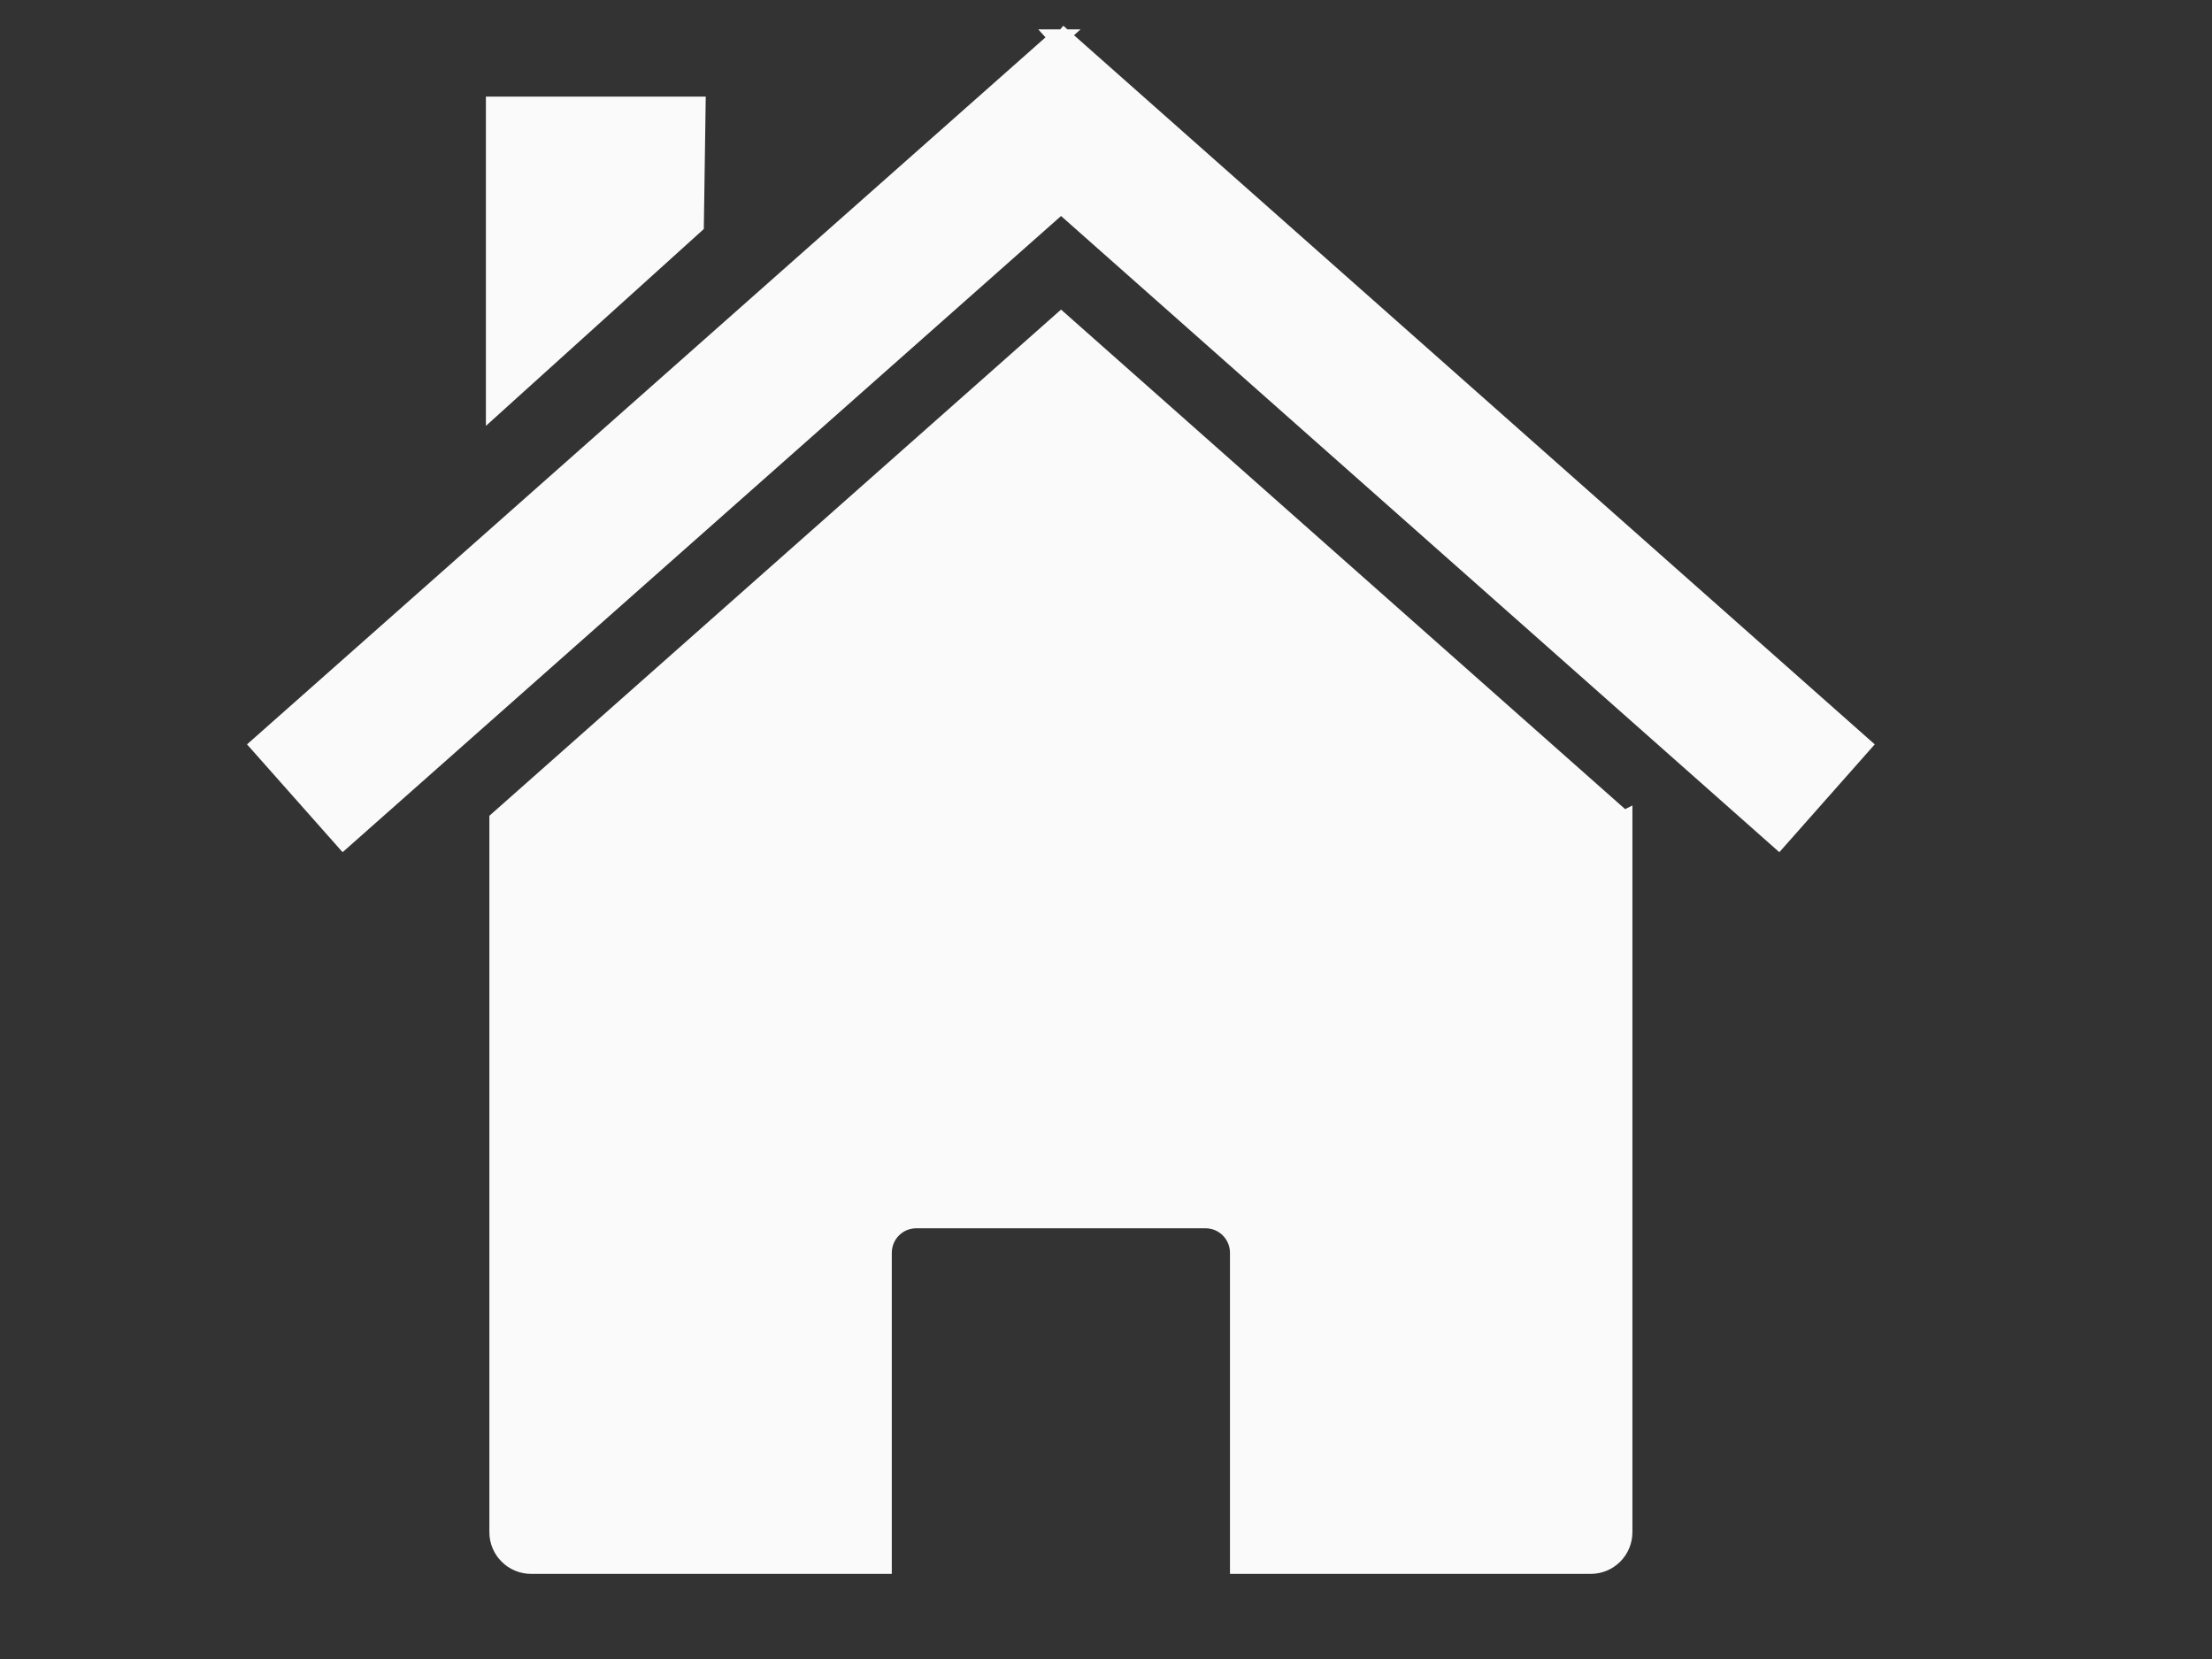 <?xml version="1.0"?><svg width="640" height="480" xmlns="http://www.w3.org/2000/svg">
 <rect width="100%" height="100%" fill="#333333" stroke="none"/>
 <title>house grey</title>

 <g>
  <path fill="#FAFAFA" stroke="#FAFAFA" stroke-width="5" stroke-miterlimit="4" id="rect2391" d="m469.806,237.096l0,0zm0,0l-162.812,-144.188l-162.906,144.25l0,206.125c0,5.323 4.302,9.594 9.625,9.594l101.813,0l0,-90.375c0,-5.323 4.27,-9.625 9.594,-9.625l83.656,0c5.323,0 9.594,4.302 9.594,9.625l0,90.375l101.844,0c5.323,0 9.594,-4.27 9.594,-9.594l0,-206.188zm-325.719,0.062l0,0z"/>
  <path fill="#FAFAFA" stroke="#FAFAFA" stroke-width="5" stroke-miterlimit="4" id="path2399" d="m306.049,11l-231.049,204.584l24.338,27.457l207.655,-183.884l207.608,183.884l24.291,-27.457l-231.001,-204.584l-0.898,1.04l-0.945,-1.04z"/>
  <path fill="#FAFAFA" stroke="#FAFAFA" stroke-width="5" stroke-miterlimit="4" id="rect2404" d="m143.087,30.449l58.571,0l-0.51,34.691l-58.061,52.452l0,-87.143z"/>
  <title>Layer 1</title>
 </g>
</svg>